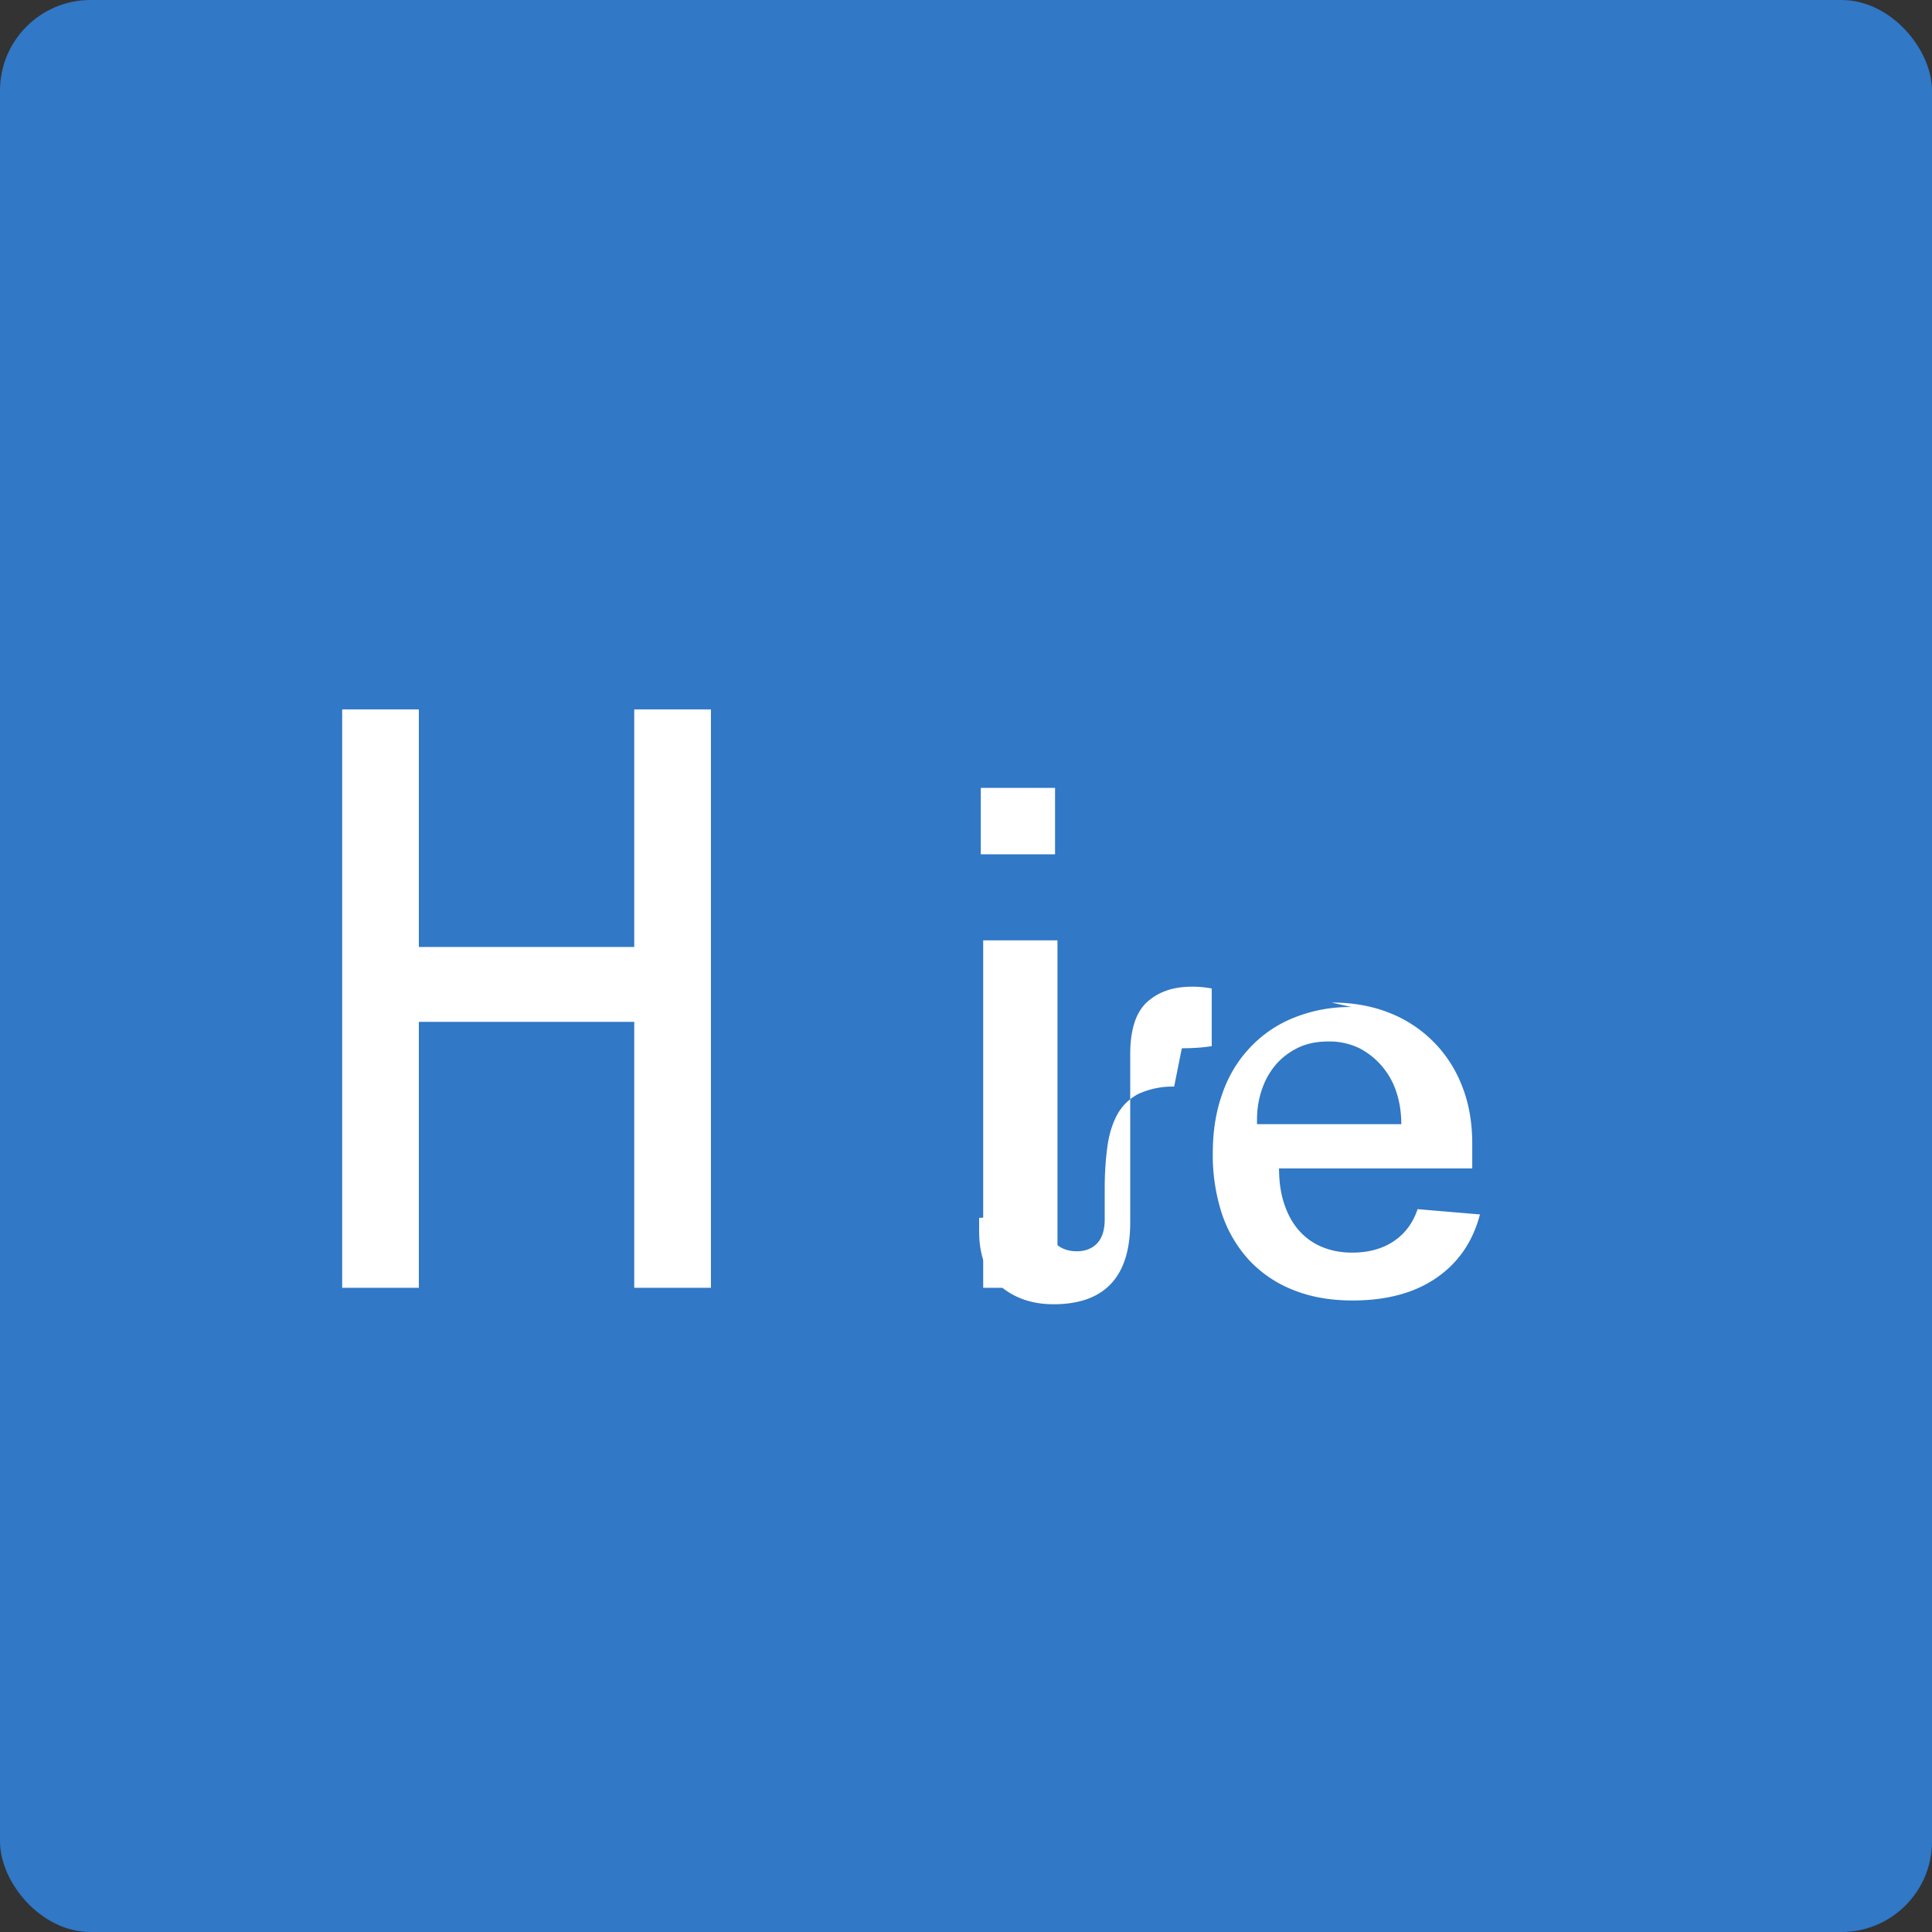 <svg xmlns="http://www.w3.org/2000/svg" viewBox="0 0 128 128">
  <rect x="0" y="0" width="128" height="128" fill="#333333" stroke="none"/>
  <rect fill="#3178c6" x="0" y="0" width="128" height="128" rx="6" />
  <path fill="#fff" d="M22.67 47h5.08v15.74h14.27V47h5.08v38.32h-5.08V67.7H27.75v17.62h-5.08V47zm42.31 9.6v-4.4h4.92v4.4h-4.92zm.16 28.72V62.3h4.92v23.02h-4.92z" />
  <path fill="#fff" d="M78.3 69.45c.77 0 1.42-.05 1.98-.14v-3.82a6.96 6.96 0 0 0-1.28-.12c-.7 0-1.3.1-1.8.29a3.7 3.7 0 0 0-1.32.84c-.35.37-.6.83-.76 1.39-.16.56-.24 1.2-.24 1.94v11.15c0 1.82-.43 3.18-1.28 4.08-.85.9-2.12 1.35-3.8 1.35-1.4 0-2.58-.4-3.52-1.2-.94-.8-1.41-2.01-1.41-3.65v-.87l4.6-.3v.58c0 .67.17 1.16.52 1.47.35.3.8.46 1.35.46.57 0 1.02-.18 1.35-.53.33-.35.5-.88.5-1.59v-2.05c0-.98.06-1.88.17-2.7.1-.82.32-1.53.63-2.13.32-.6.78-1.07 1.4-1.41a5.43 5.43 0 0 1 2.4-.5zm9.92-3.03c1.44 0 2.73.24 3.87.7a8.44 8.44 0 0 1 4.75 4.77c.47 1.15.7 2.45.7 3.88v1.64h-12.8c0 .87.11 1.65.34 2.34.23.7.55 1.28.97 1.76.42.48.93.85 1.53 1.1.6.25 1.27.38 2 .38 1.08 0 2-.25 2.75-.75.75-.5 1.28-1.21 1.59-2.13l4.13.35c-.47 1.8-1.43 3.2-2.88 4.2-1.45 1-3.3 1.5-5.56 1.5-1.47 0-2.78-.23-3.94-.7a8.01 8.01 0 0 1-2.91-1.97 8.52 8.52 0 0 1-1.8-3.06 12.48 12.48 0 0 1-.61-4.01c0-1.48.21-2.8.64-3.98a8.35 8.35 0 0 1 1.85-3.06 8.1 8.1 0 0 1 2.9-1.96 9.87 9.87 0 0 1 3.8-.7zm4.62 8.06c0-.8-.12-1.53-.35-2.2a5.01 5.01 0 0 0-2.4-2.82 4.57 4.57 0 0 0-2.08-.46c-.74 0-1.4.13-1.98.4-.58.28-1.08.65-1.49 1.12-.4.47-.72 1.02-.93 1.65-.22.63-.33 1.3-.33 2.02v.29h9.56z" />
</svg>
